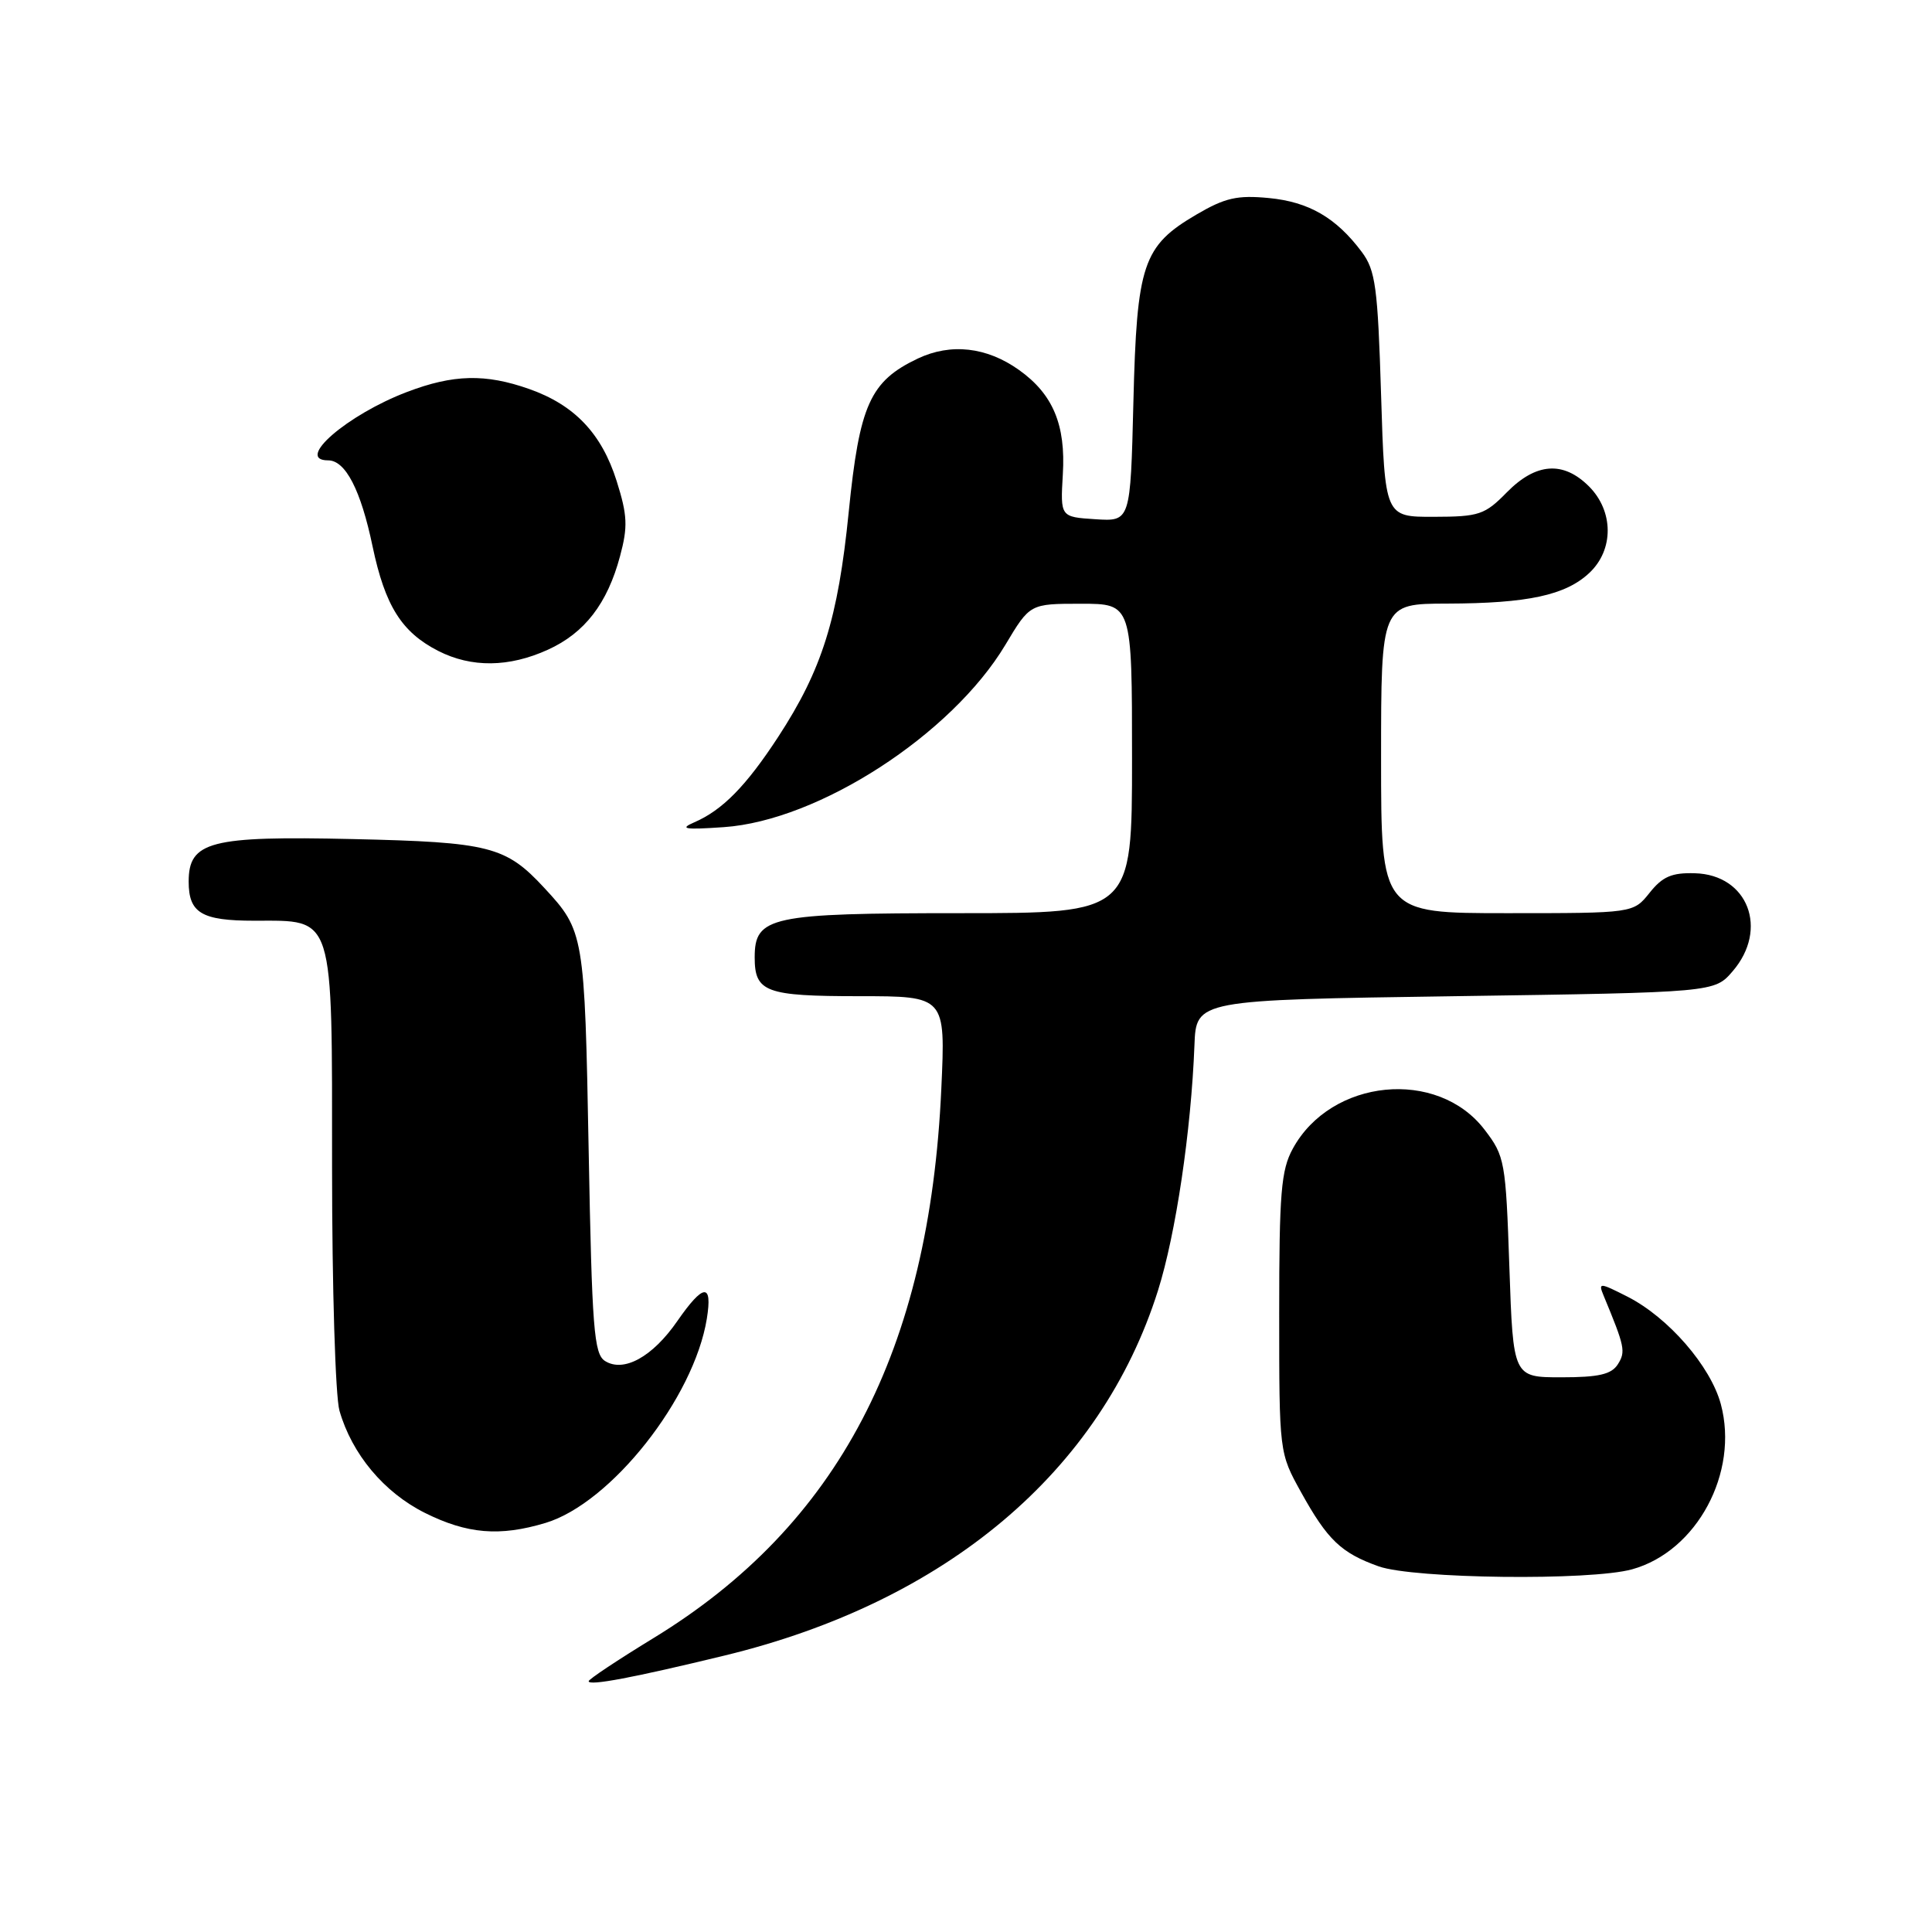 <?xml version="1.0" encoding="UTF-8" standalone="no"?>
<!DOCTYPE svg PUBLIC "-//W3C//DTD SVG 1.1//EN" "http://www.w3.org/Graphics/SVG/1.1/DTD/svg11.dtd" >
<svg xmlns="http://www.w3.org/2000/svg" xmlns:xlink="http://www.w3.org/1999/xlink" version="1.1" viewBox="0 0 256 256">
 <g >
 <path fill="currentColor"
d=" M 96.00 219.37 C 125.38 212.25 145.87 194.98 153.44 171.00 C 155.80 163.52 157.83 149.86 158.27 138.50 C 158.50 132.50 158.50 132.50 192.84 132.00 C 227.18 131.50 227.18 131.50 229.59 128.69 C 234.39 123.11 231.61 115.90 224.58 115.71 C 221.52 115.62 220.29 116.15 218.58 118.30 C 216.42 121.00 216.42 121.00 199.71 121.00 C 183.00 121.00 183.00 121.00 183.00 100.50 C 183.00 80.00 183.00 80.00 191.75 79.98 C 202.45 79.95 207.45 78.87 210.60 75.91 C 213.86 72.85 213.83 67.74 210.55 64.45 C 207.14 61.05 203.53 61.31 199.67 65.23 C 196.75 68.21 195.99 68.47 190.00 68.48 C 183.50 68.50 183.50 68.50 183.00 52.32 C 182.56 38.00 182.26 35.82 180.44 33.38 C 177.04 28.84 173.43 26.75 168.12 26.24 C 163.95 25.84 162.32 26.21 158.55 28.42 C 151.43 32.59 150.63 34.97 150.18 53.30 C 149.79 69.10 149.79 69.10 145.14 68.80 C 140.50 68.50 140.50 68.50 140.83 62.86 C 141.23 56.29 139.52 52.22 135.02 49.02 C 130.74 45.97 125.99 45.44 121.61 47.51 C 115.29 50.52 113.89 53.62 112.46 67.84 C 111.04 82.01 108.93 88.73 103.11 97.65 C 98.85 104.17 95.72 107.35 92.00 108.96 C 89.97 109.84 90.70 109.96 95.92 109.60 C 108.50 108.73 126.10 97.33 133.22 85.44 C 136.47 80.00 136.47 80.00 143.23 80.00 C 150.00 80.00 150.00 80.00 150.00 100.50 C 150.00 121.00 150.00 121.00 127.22 121.00 C 102.06 121.00 100.00 121.44 100.00 126.86 C 100.00 131.46 101.45 132.00 113.85 132.00 C 125.29 132.00 125.29 132.00 124.73 144.25 C 123.16 179.01 111.06 202.11 86.60 217.05 C 81.87 219.94 78.00 222.51 78.00 222.77 C 78.00 223.42 83.93 222.30 96.00 219.37 Z  M 216.27 207.94 C 224.85 205.56 230.45 195.12 228.02 186.06 C 226.66 181.02 221.08 174.59 215.68 171.83 C 211.94 169.93 211.76 169.92 212.48 171.66 C 215.30 178.46 215.44 179.09 214.37 180.78 C 213.52 182.11 211.85 182.50 206.89 182.50 C 200.50 182.50 200.50 182.50 200.00 167.92 C 199.52 153.88 199.40 153.20 196.72 149.70 C 190.48 141.52 176.37 142.91 171.30 152.21 C 169.75 155.04 169.50 158.08 169.50 174.00 C 169.50 192.50 169.50 192.50 172.40 197.73 C 175.90 204.05 177.71 205.78 182.68 207.55 C 187.32 209.20 210.74 209.48 216.27 207.94 Z  M 72.27 201.80 C 80.94 199.20 91.95 185.27 93.66 174.73 C 94.43 169.95 93.21 170.06 89.74 175.06 C 86.47 179.79 82.65 181.90 80.17 180.34 C 78.70 179.41 78.44 176.10 78.00 152.39 C 77.47 123.78 77.40 123.35 72.13 117.66 C 67.01 112.13 64.89 111.59 46.73 111.18 C 27.85 110.75 25.00 111.49 25.00 116.82 C 25.00 120.98 26.71 122.00 33.70 122.00 C 44.38 122.00 44.00 120.79 44.00 154.76 C 44.00 170.57 44.44 185.05 44.98 186.92 C 46.63 192.68 50.88 197.76 56.31 200.47 C 61.91 203.26 66.21 203.62 72.27 201.80 Z  M 72.60 86.09 C 77.47 83.88 80.48 79.98 82.16 73.69 C 83.21 69.78 83.14 68.28 81.71 63.74 C 79.72 57.44 76.13 53.66 70.11 51.54 C 64.32 49.50 60.08 49.60 53.95 51.93 C 46.00 54.95 39.01 61.00 43.48 61.00 C 45.78 61.00 47.81 64.93 49.37 72.41 C 51.03 80.29 53.22 83.77 58.07 86.25 C 62.47 88.49 67.44 88.44 72.60 86.09 Z "/>
</g>
</svg>